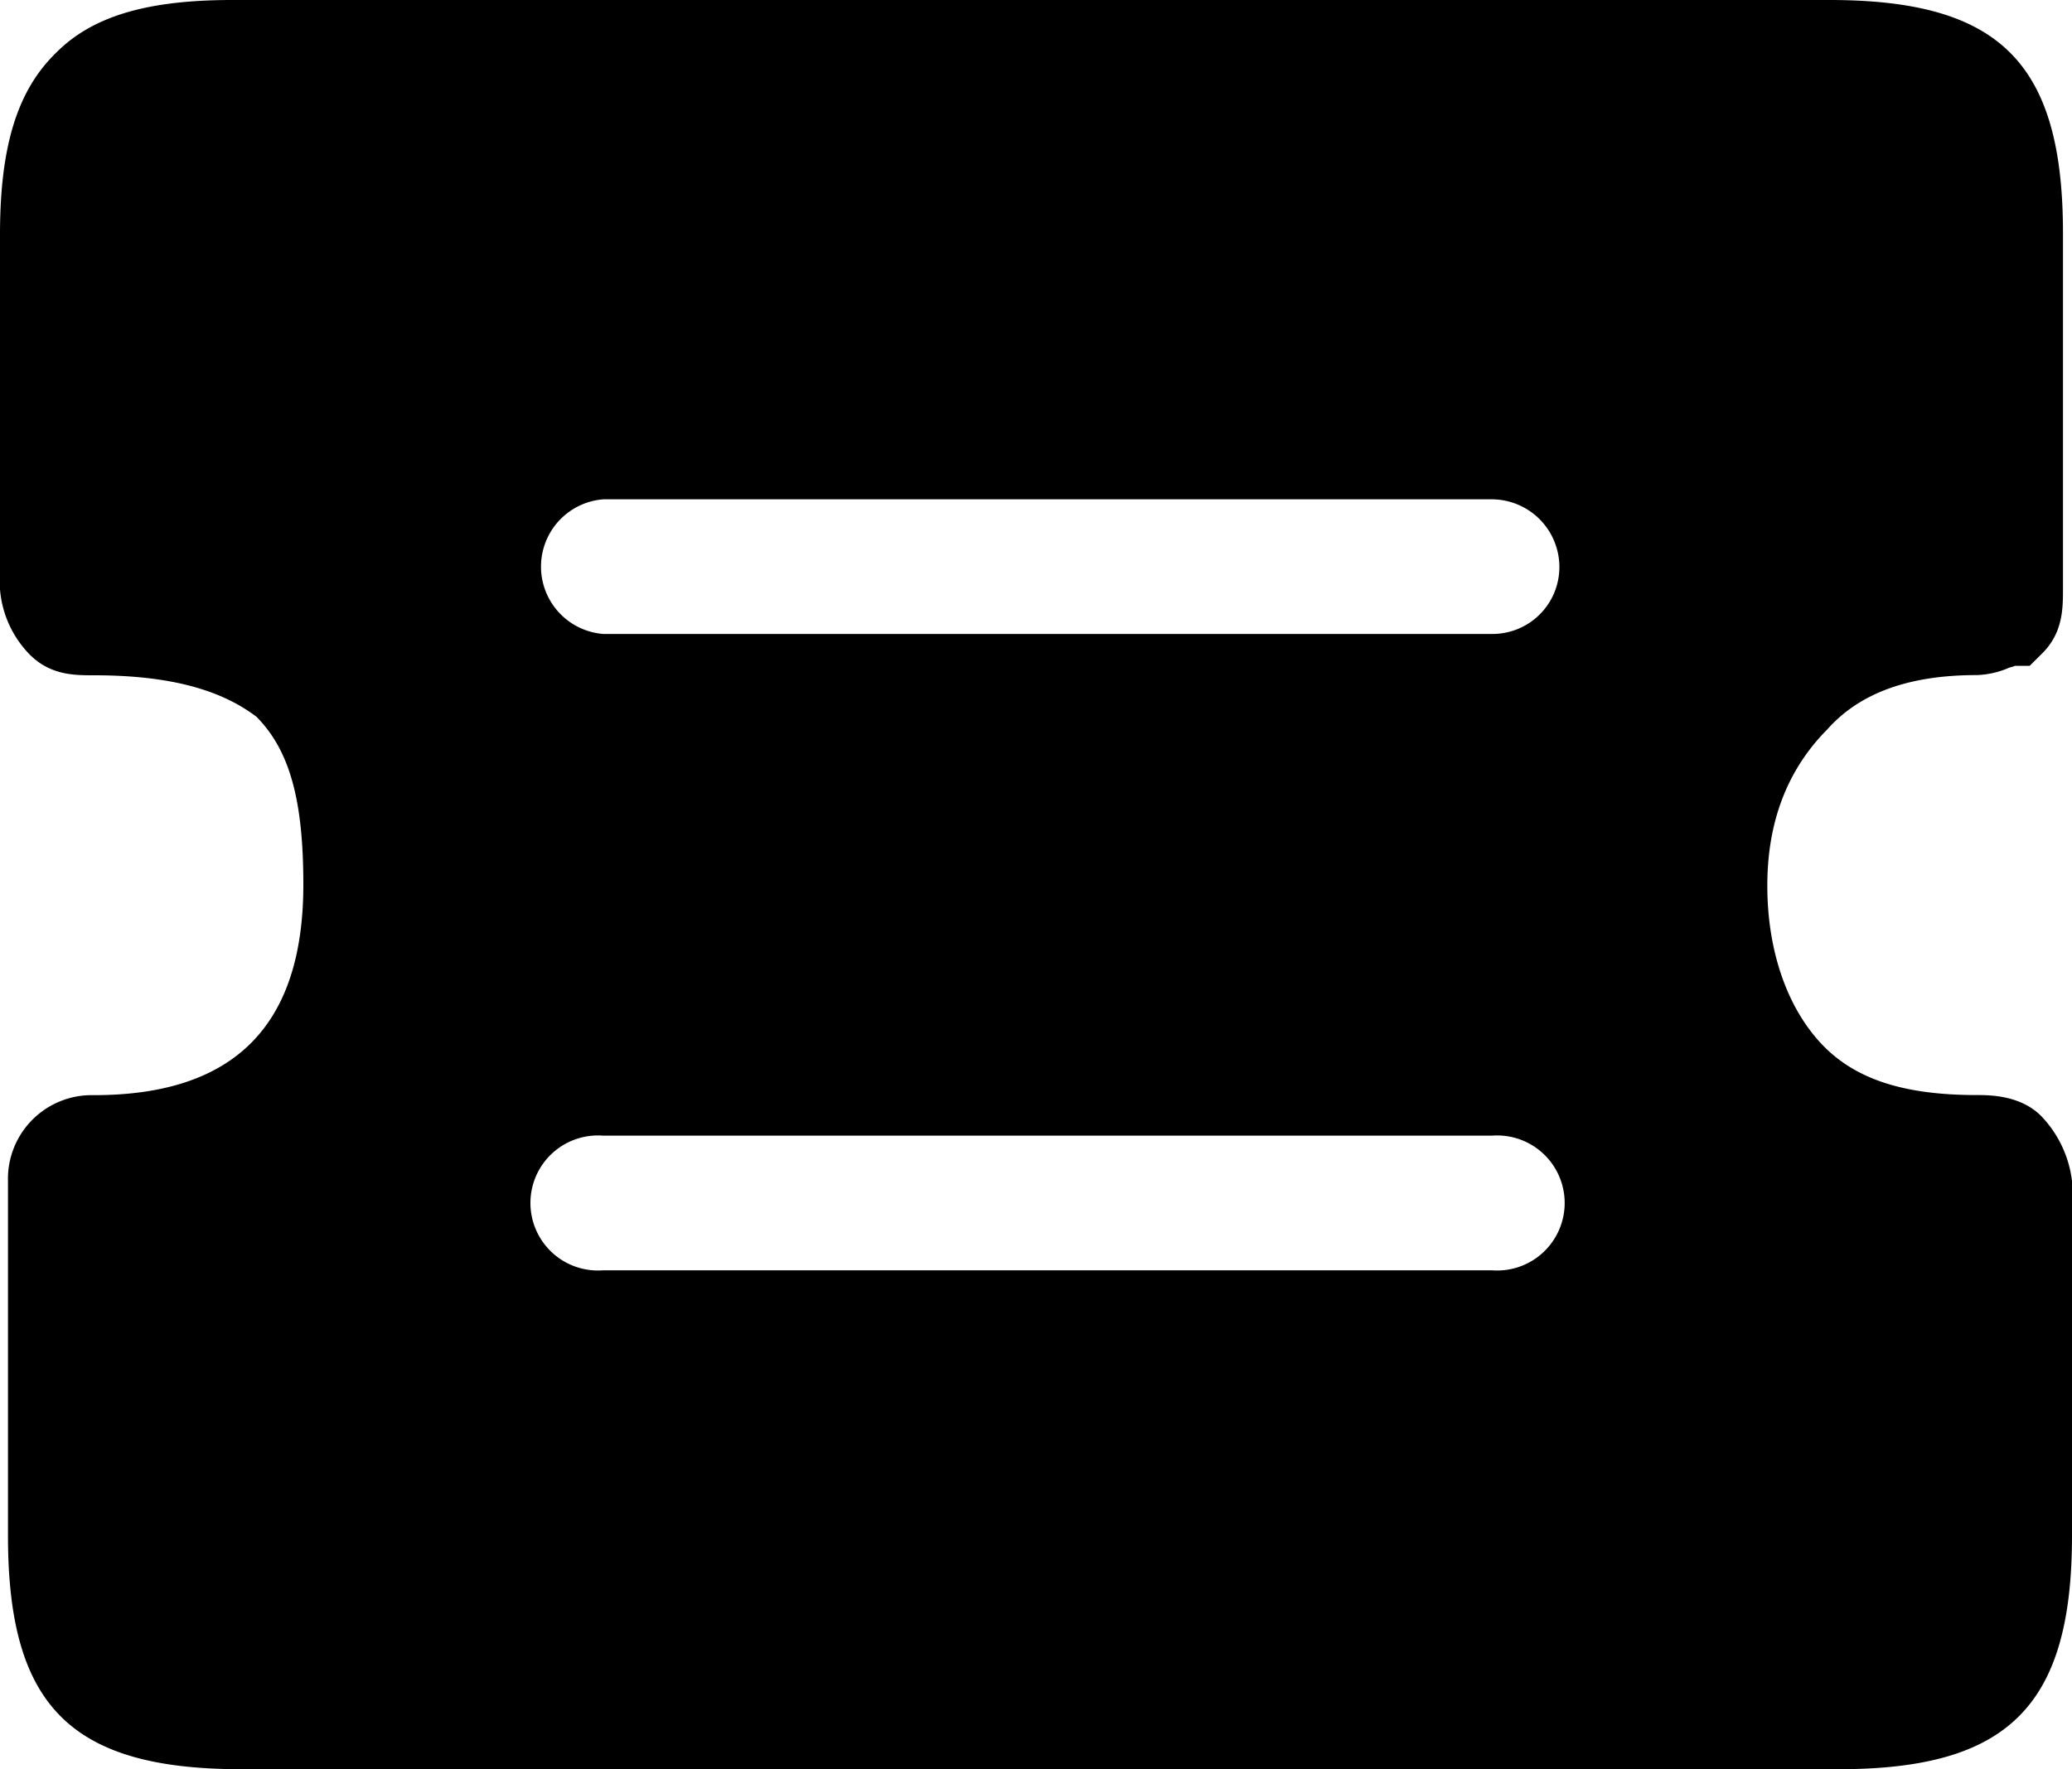 <svg id="图层_1" data-name="图层 1" xmlns="http://www.w3.org/2000/svg" viewBox="0 0 200 170.83"><title>main-r2</title><path d="M197,122.32c-2-2-5-2-6.19-2-6.85,0-11.49-1.44-14.7-4.64-3.53-3.54-5.52-9.17-5.52-15.58,0-6.08,1.88-11,5.52-14.81l.22-.22c3.1-3.53,7.85-5.3,14.48-5.3a8.46,8.46,0,0,0,3-.66c.22-.11.44-.11.67-.23h1.43l1.22-1.21c2-2,2-4.31,2-6.3V37.13c0-16.47-6.08-22.54-22.54-22.54H22.43c-8.18,0-13.48,1.54-17,5.08C1.66,23.32,0,28.73,0,37.24V71.49a10.16,10.16,0,0,0,2.87,6.3c2,2,4.31,2,6.19,2,7.18,0,12.16,1.33,15.69,4C28,87.07,29.28,91.93,29.28,100c0,13.59-6.63,20.33-20.22,20.33a8.08,8.08,0,0,0-8.29,8.29v34.25c0,16.47,6.08,22.54,22.54,22.54H177.46c16.35,0,22.54-6.07,22.54-22.54V128.62a10.92,10.92,0,0,0-3-6.3Zm-53,14.92H58.23a6.52,6.52,0,1,1,0-13H144a6.52,6.52,0,1,1,0,13Zm0-61.44H58.23a6.52,6.52,0,0,1,0-13H144a6.54,6.54,0,0,1,6.52,6.52A6.46,6.46,0,0,1,144,75.8Zm0,0" transform="translate(0 -14.59)"/></svg>